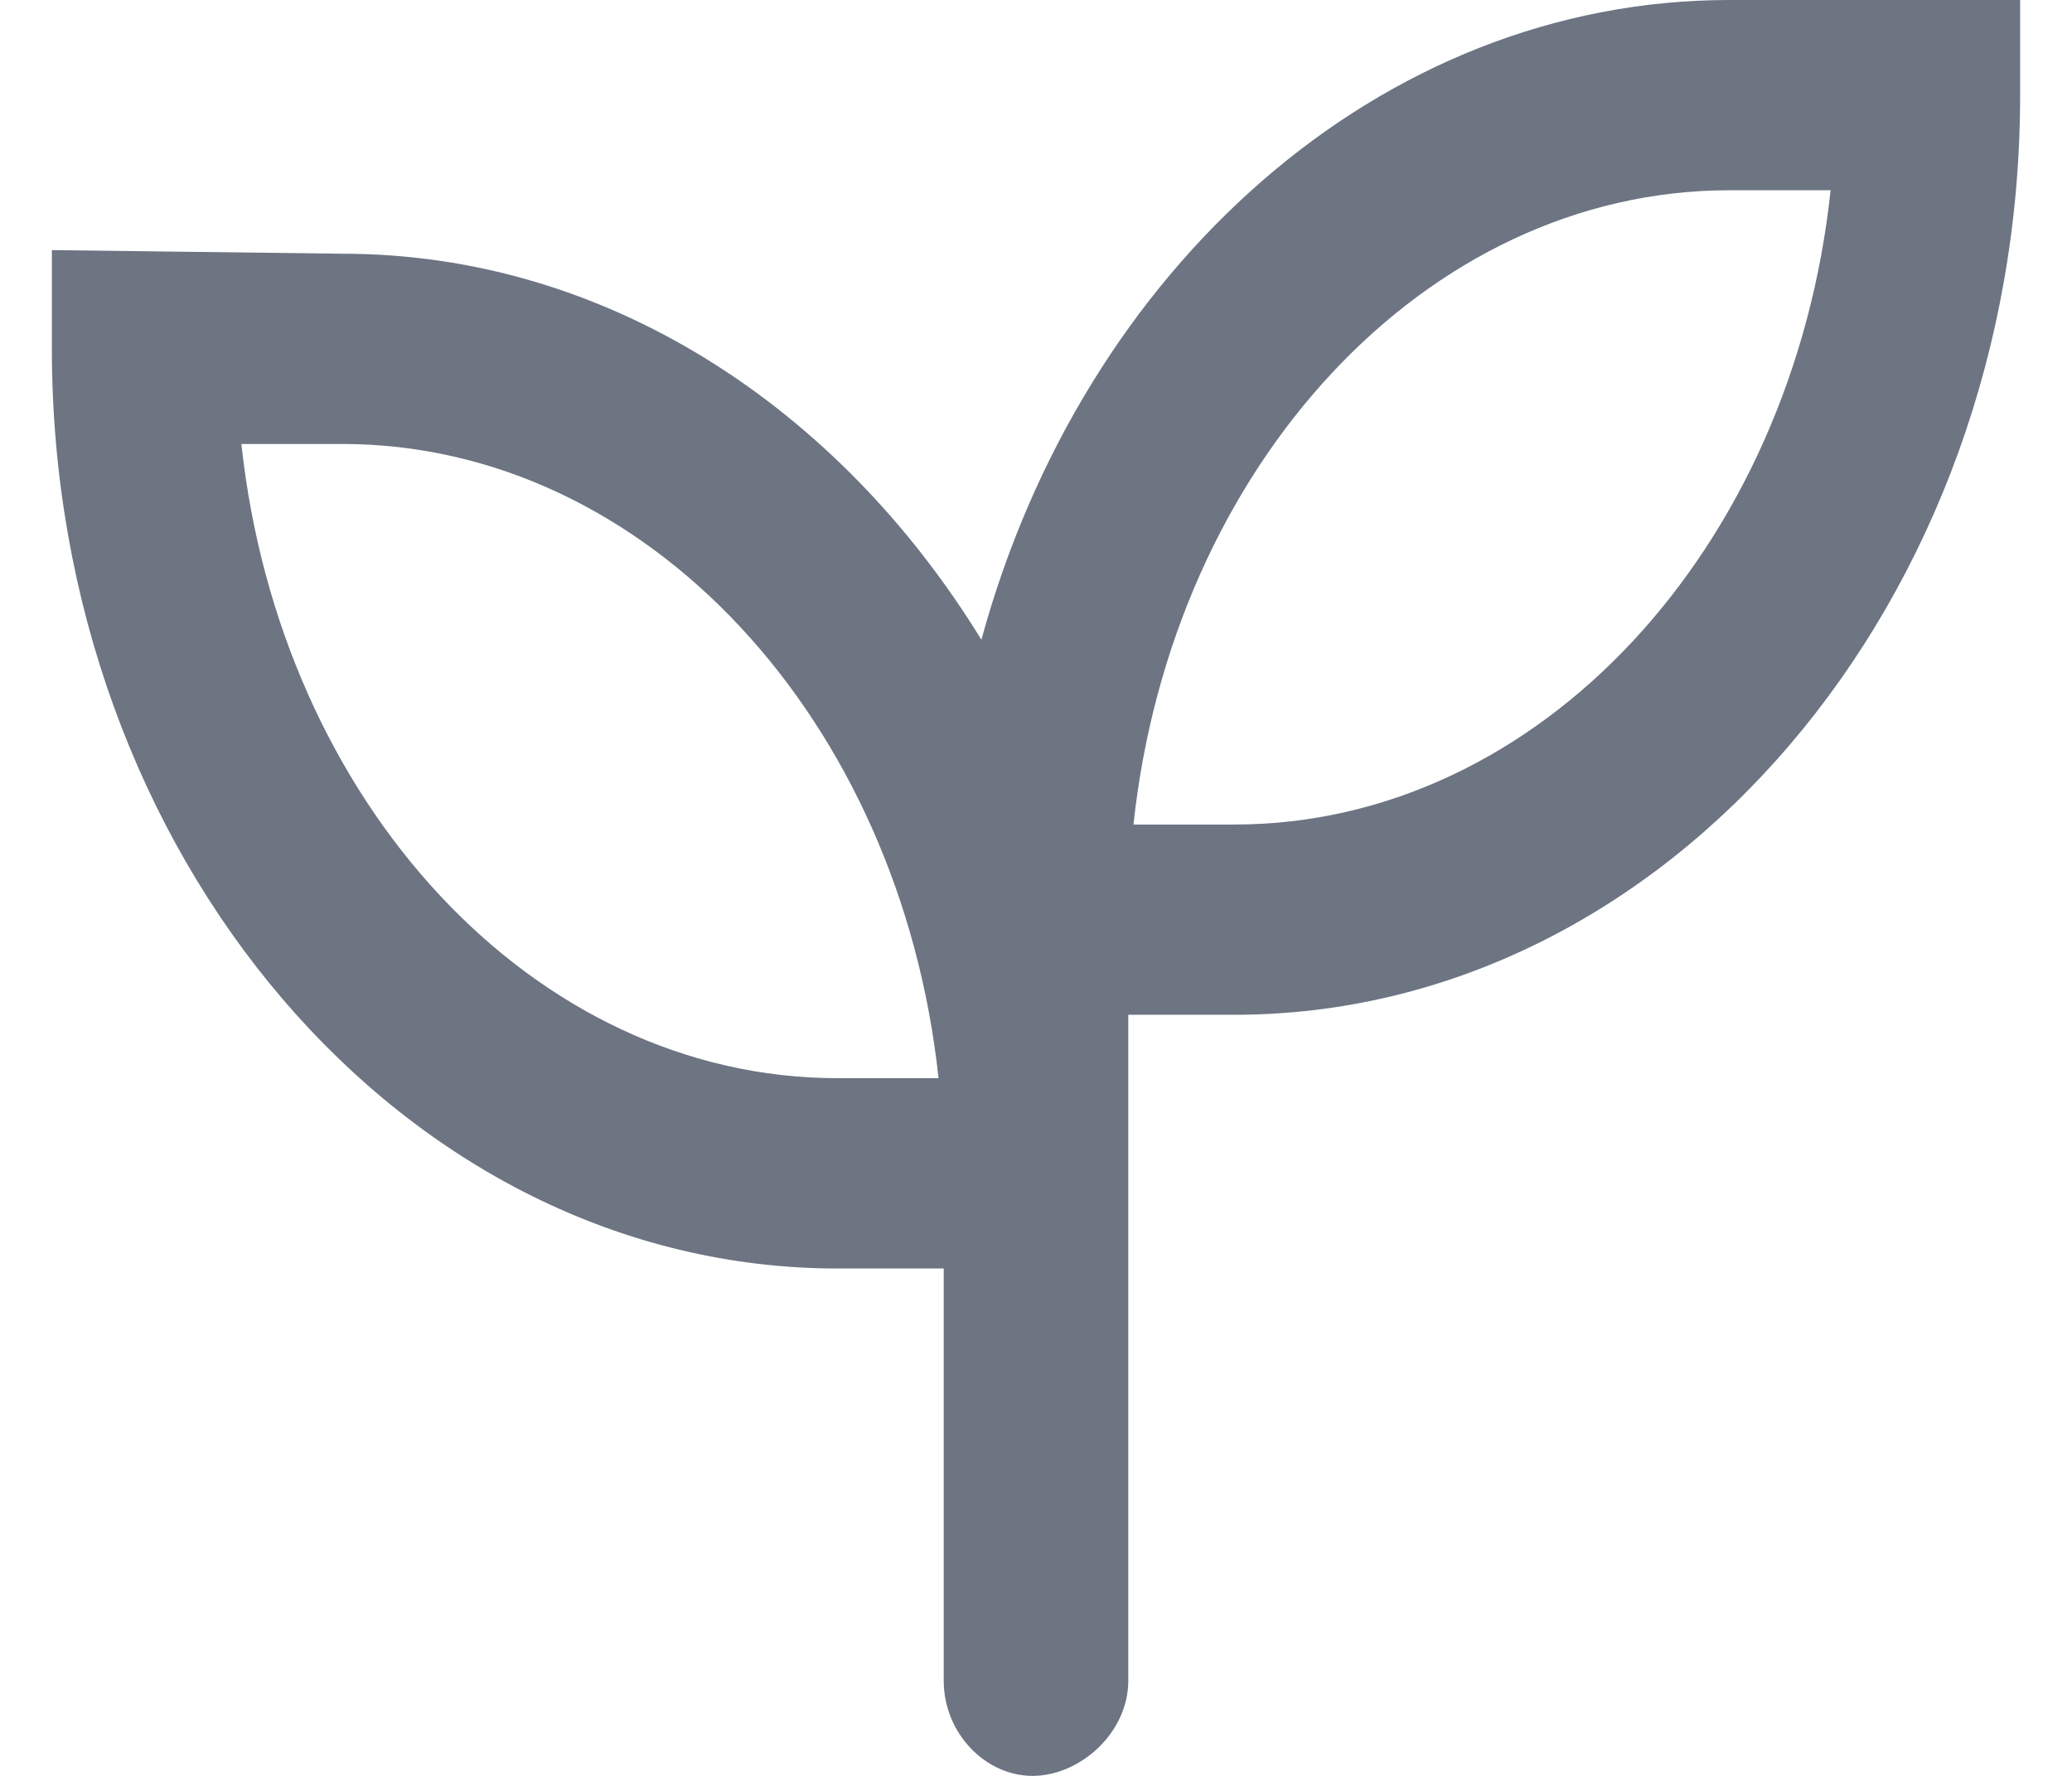 <svg width="28" height="24" viewBox="0 0 28 24" fill="none" xmlns="http://www.w3.org/2000/svg">
<path d="M23.372 0C18.644 0 14.629 3.636 13.262 8.646C11.33 5.496 8.182 3.429 4.63 3.429L0.701 3.38V4.714C0.701 11.566 5.468 17.143 11.32 17.143H12.753V22.714C12.753 23.421 13.314 24 13.953 24C14.592 24 15.247 23.421 15.247 22.714V13.714H16.682C22.53 13.714 27.299 8.137 27.299 1.286V0H23.372ZM11.32 14.571C7.203 14.571 3.782 10.835 3.262 6H4.626C8.743 6 12.164 9.737 12.683 14.571H11.32ZM16.681 11.143H15.317C15.836 6.308 19.258 2.571 23.374 2.571H24.738C24.224 7.404 20.8 11.143 16.681 11.143Z" fill="#6D7482"/>
</svg>
